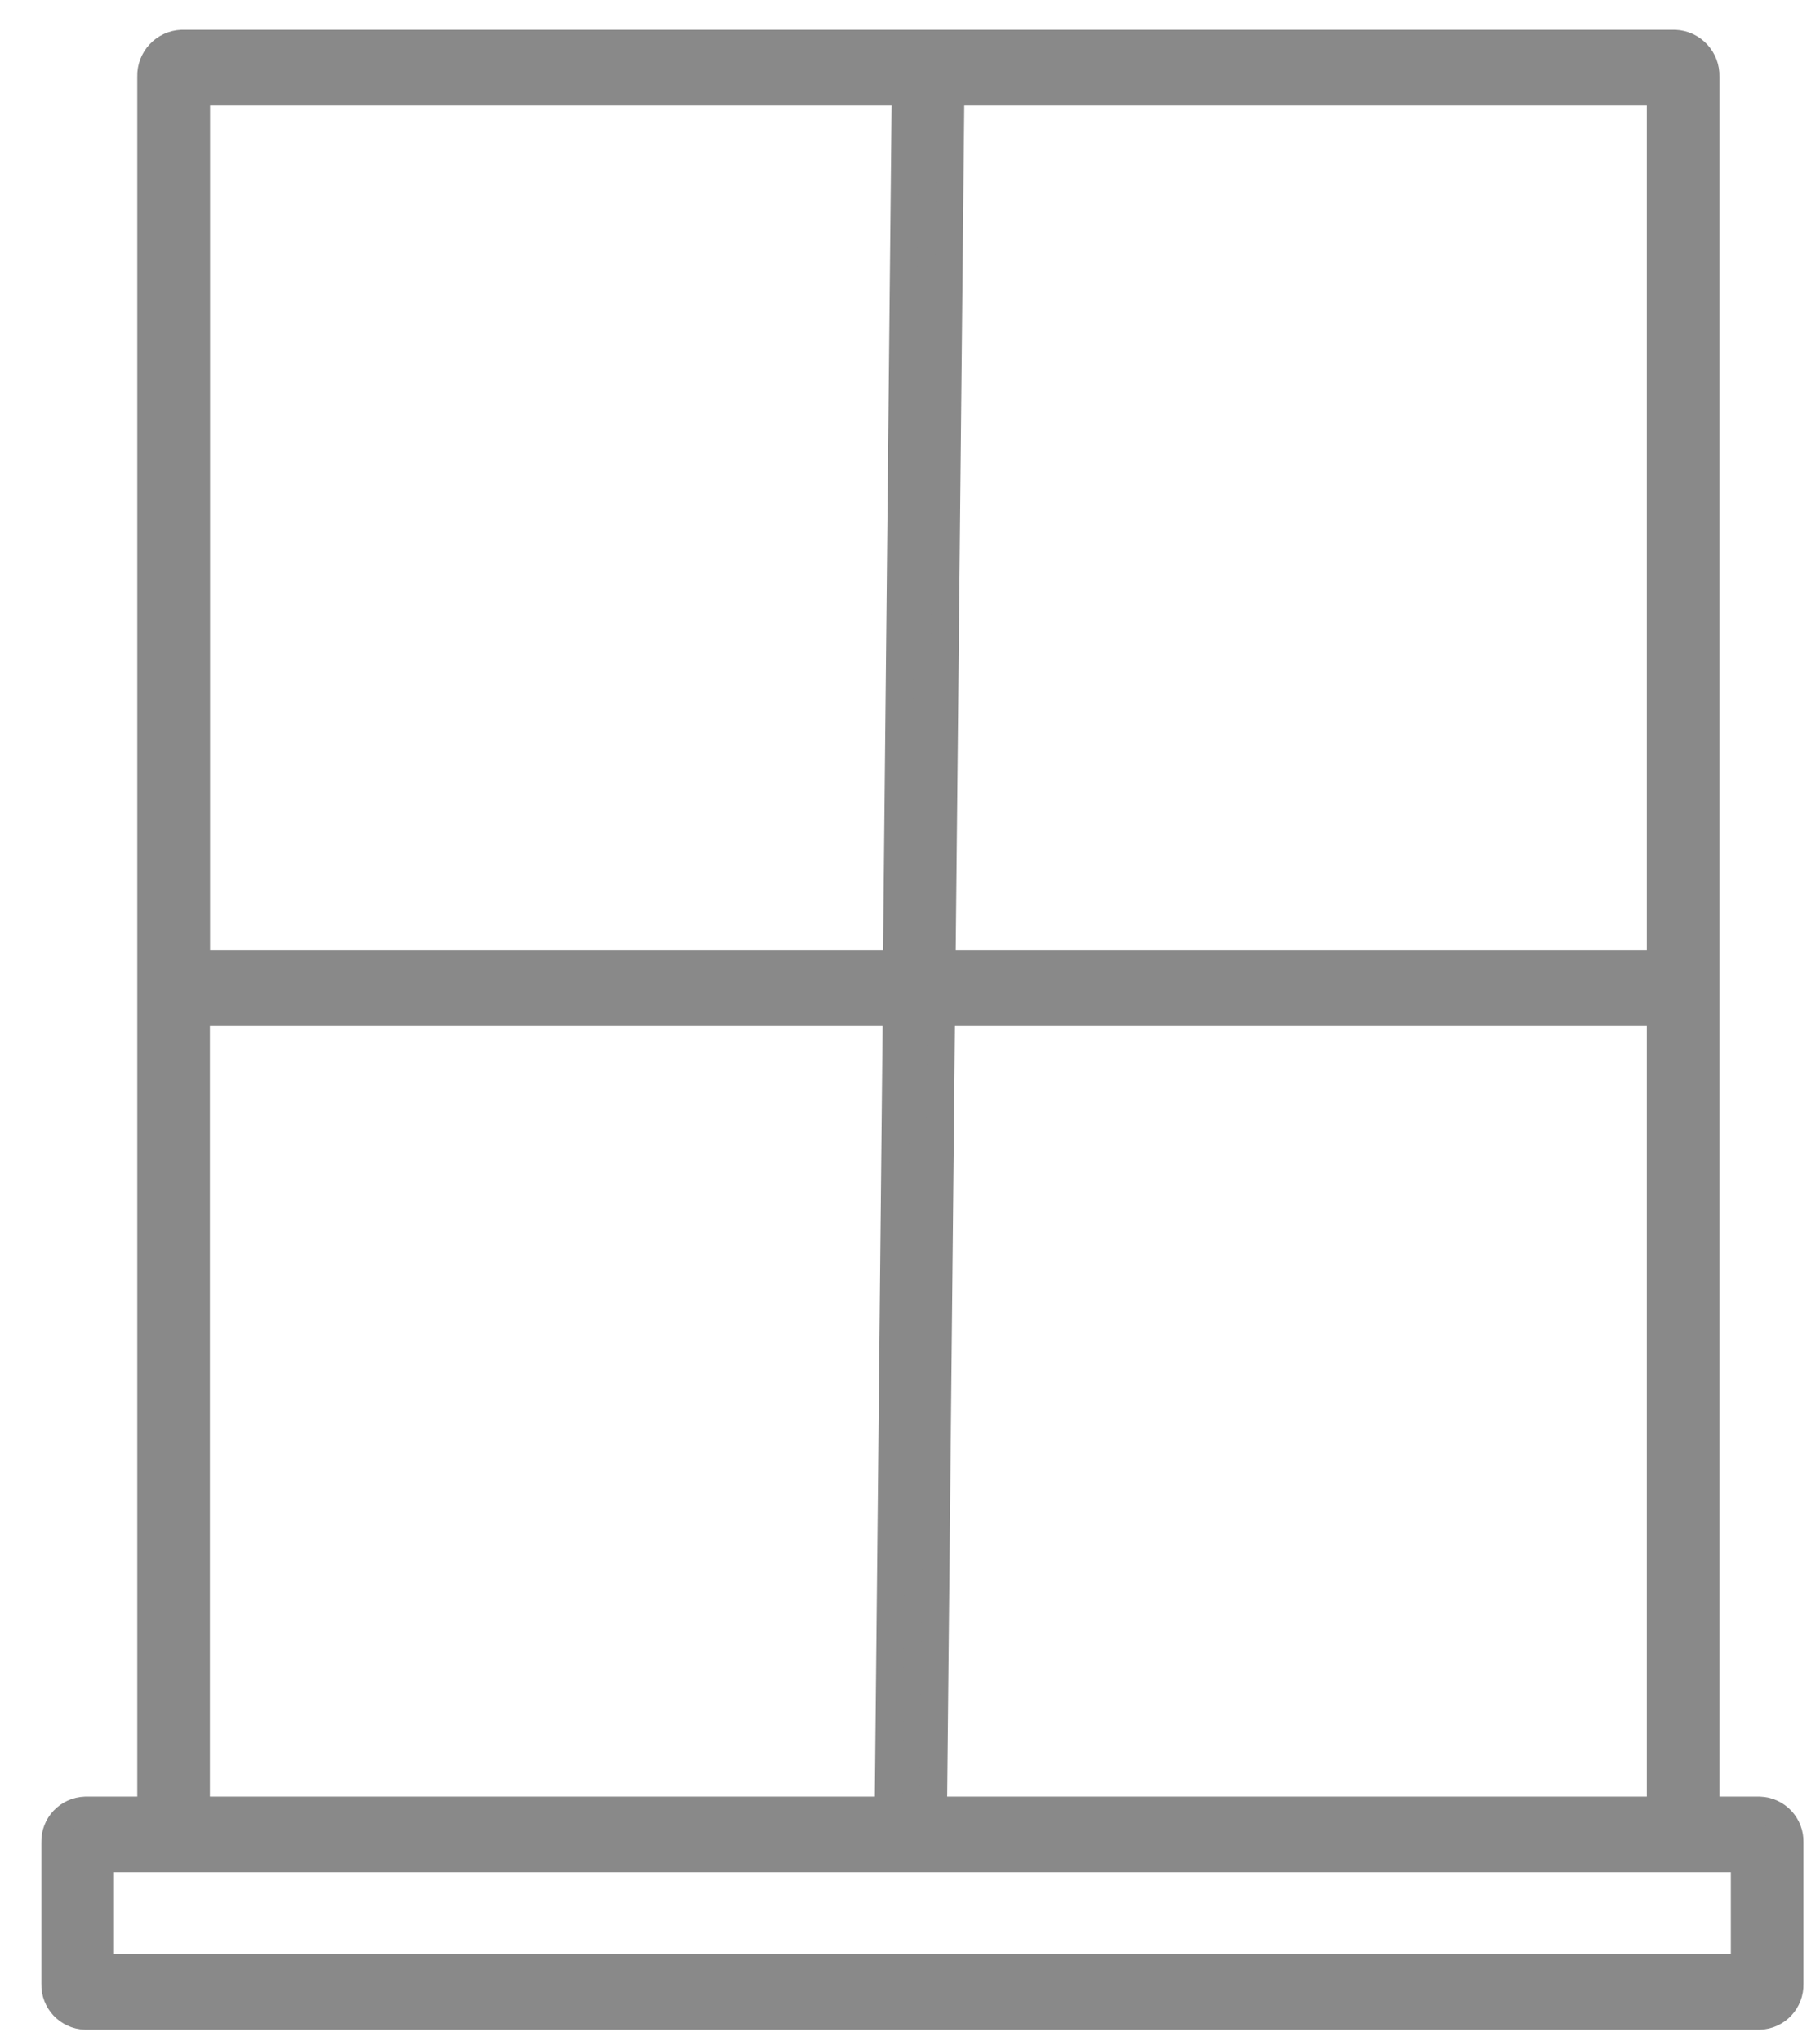 <?xml version="1.0" encoding="UTF-8"?>
<svg width="33px" height="37px" viewBox="0 0 33 37" version="1.1" xmlns="http://www.w3.org/2000/svg" xmlns:xlink="http://www.w3.org/1999/xlink">
    
    <title>window</title>
    <desc>Created with Sketch.</desc>
    <g id="Page-1" stroke="none" stroke-width="1" fill="none" fill-rule="evenodd">
        <g id="Turnkey" transform="translate(-1671, -439)" fill="#898989" fill-rule="nonzero" stroke="#898989" stroke-width="0.5">
            <g transform="translate(-8, -16)" id="window">
                <g transform="translate(1680, 455.79)">
                    <path d="M30.905,32.029 L29.926,32.029 L29.926,0.6 C29.936,0.282 29.688,0.014 29.37,1.77635684e-15 L2.295,1.77635684e-15 C1.977,0.014 1.729,0.282 1.739,0.6 L1.739,32.029 L0.545,32.029 C0.234,32.04 -0.009,32.299 -3.87718828e-15,32.61 L-3.87718828e-15,35.174 C-0.009,35.485 0.234,35.744 0.545,35.755 L30.905,35.755 C31.216,35.744 31.459,35.485 31.45,35.174 L31.45,32.61 C31.459,32.299 31.216,32.04 30.905,32.029 Z M15.922,32.029 L16.068,17.561 L29.109,17.561 L29.109,32.029 L15.922,32.029 Z M29.109,16.689 L16.077,16.689 L16.237,0.872 L29.109,0.872 L29.109,16.689 Z M15.419,0.872 L15.259,16.689 L2.559,16.689 L2.559,0.872 L15.419,0.872 Z M2.556,17.561 L15.256,17.561 L15.11,32.029 L2.556,32.029 L2.556,17.561 Z M30.633,34.884 L0.817,34.884 L0.817,32.9 L30.633,32.9 L30.633,34.884 Z" id="Path_7740"></path>
                </g>
            </g>
        </g>
    </g>
</svg>